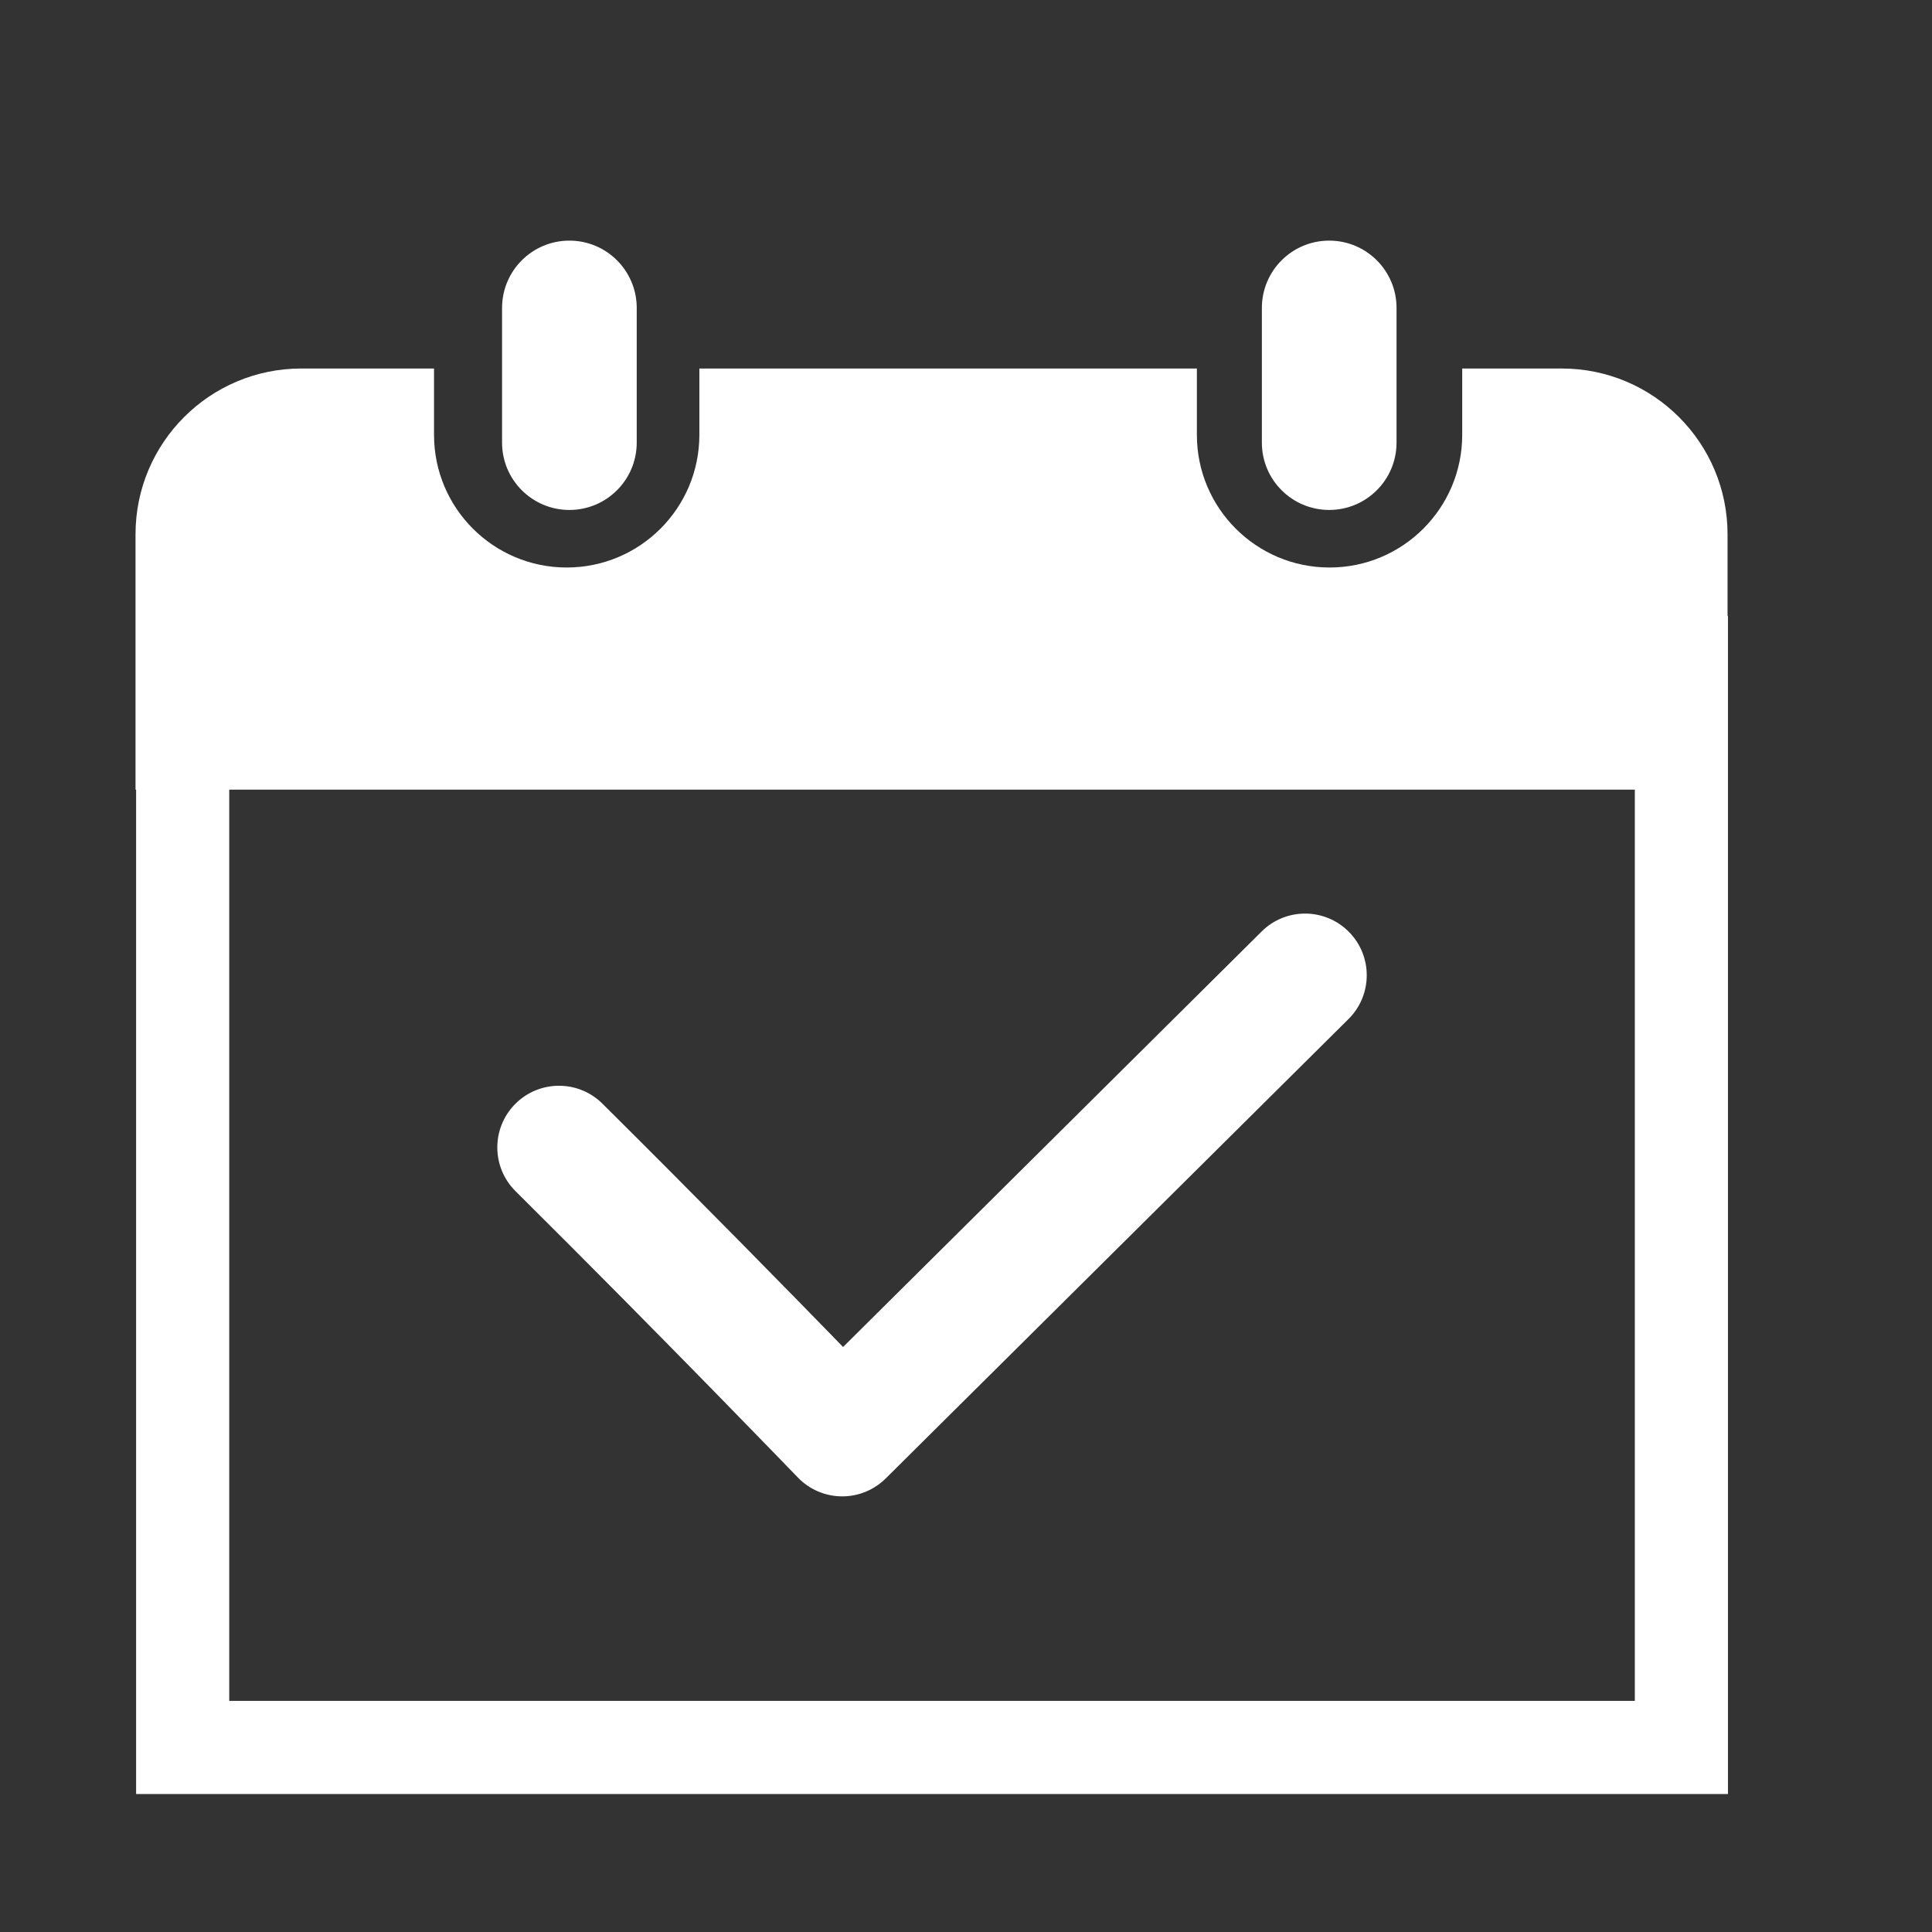 <?xml version="1.0" standalone="no"?><!DOCTYPE svg PUBLIC "-//W3C//DTD SVG 1.1//EN"
  "http://www.w3.org/Graphics/SVG/1.1/DTD/svg11.dtd">
<svg class="icon" width="200px" height="200px" viewBox="0 0 1024 1024" version="1.1"
     xmlns="http://www.w3.org/2000/svg">
  <rect x="0" y="0" width="1024" height="1024" fill="#333333" stroke="none"/>
  <path
    d="M301.79 127.536c19.718 0 35.688 15.97 35.688 35.688l0 71.375c0 19.699-15.97 35.688-35.688 35.688S266.102 254.299 266.102 234.599l0-71.375C266.102 143.506 282.072 127.536 301.79 127.536z"
    fill="#ffffff"/>
  <path
    d="M704.505 127.536c19.718 0 35.688 15.97 35.688 35.688l0 71.375c0 19.699-15.97 35.688-35.688 35.688-19.718 0-35.688-15.988-35.688-35.688l0-71.375C668.818 143.506 684.787 127.536 704.505 127.536z"
    fill="#ffffff"/>
  <path
    d="M446.407 793.108c-0.123 0-0.246-0.001-0.369-0.002-8.754-0.099-17.103-3.705-23.174-10.011-0.702-0.729-71.056-73.746-149.618-151.741-12.811-12.717-12.885-33.412-0.168-46.223 12.717-12.811 33.412-12.886 46.223-0.168 51.898 51.523 100.241 100.892 127.553 128.962l221.842-220.219c12.812-12.717 33.506-12.64 46.223 0.17 12.717 12.811 12.64 33.506-0.17 46.223l-245.315 243.521C463.307 789.7 455.029 793.108 446.407 793.108z"
    fill="#ffffff"/>
  <path
    d="M915.638 326.462 915.638 283.213c0-48.554-39.36-87.897-87.897-87.897 0 0-20.058 0-52.738 0l0 35.159c0 38.832-31.484 70.317-70.317 70.317-38.832 0-70.317-31.485-70.317-70.317L634.369 195.316c-82.676 0-179.116 0-263.691 0l0 35.159c0 38.832-31.485 70.317-70.317 70.317S230.043 269.308 230.043 230.476L230.043 195.316c-42.894 0-70.317 0-70.317 0-48.537 0-87.897 39.343-87.897 87.897l0 87.897 0 47.415 0.311 0 0 532.34 843.717 0L915.856 326.462 915.638 326.462zM121.501 901.501 121.501 418.525l744.991 0 0 482.976L121.501 901.501z"
    fill="#ffffff"/>
</svg>
